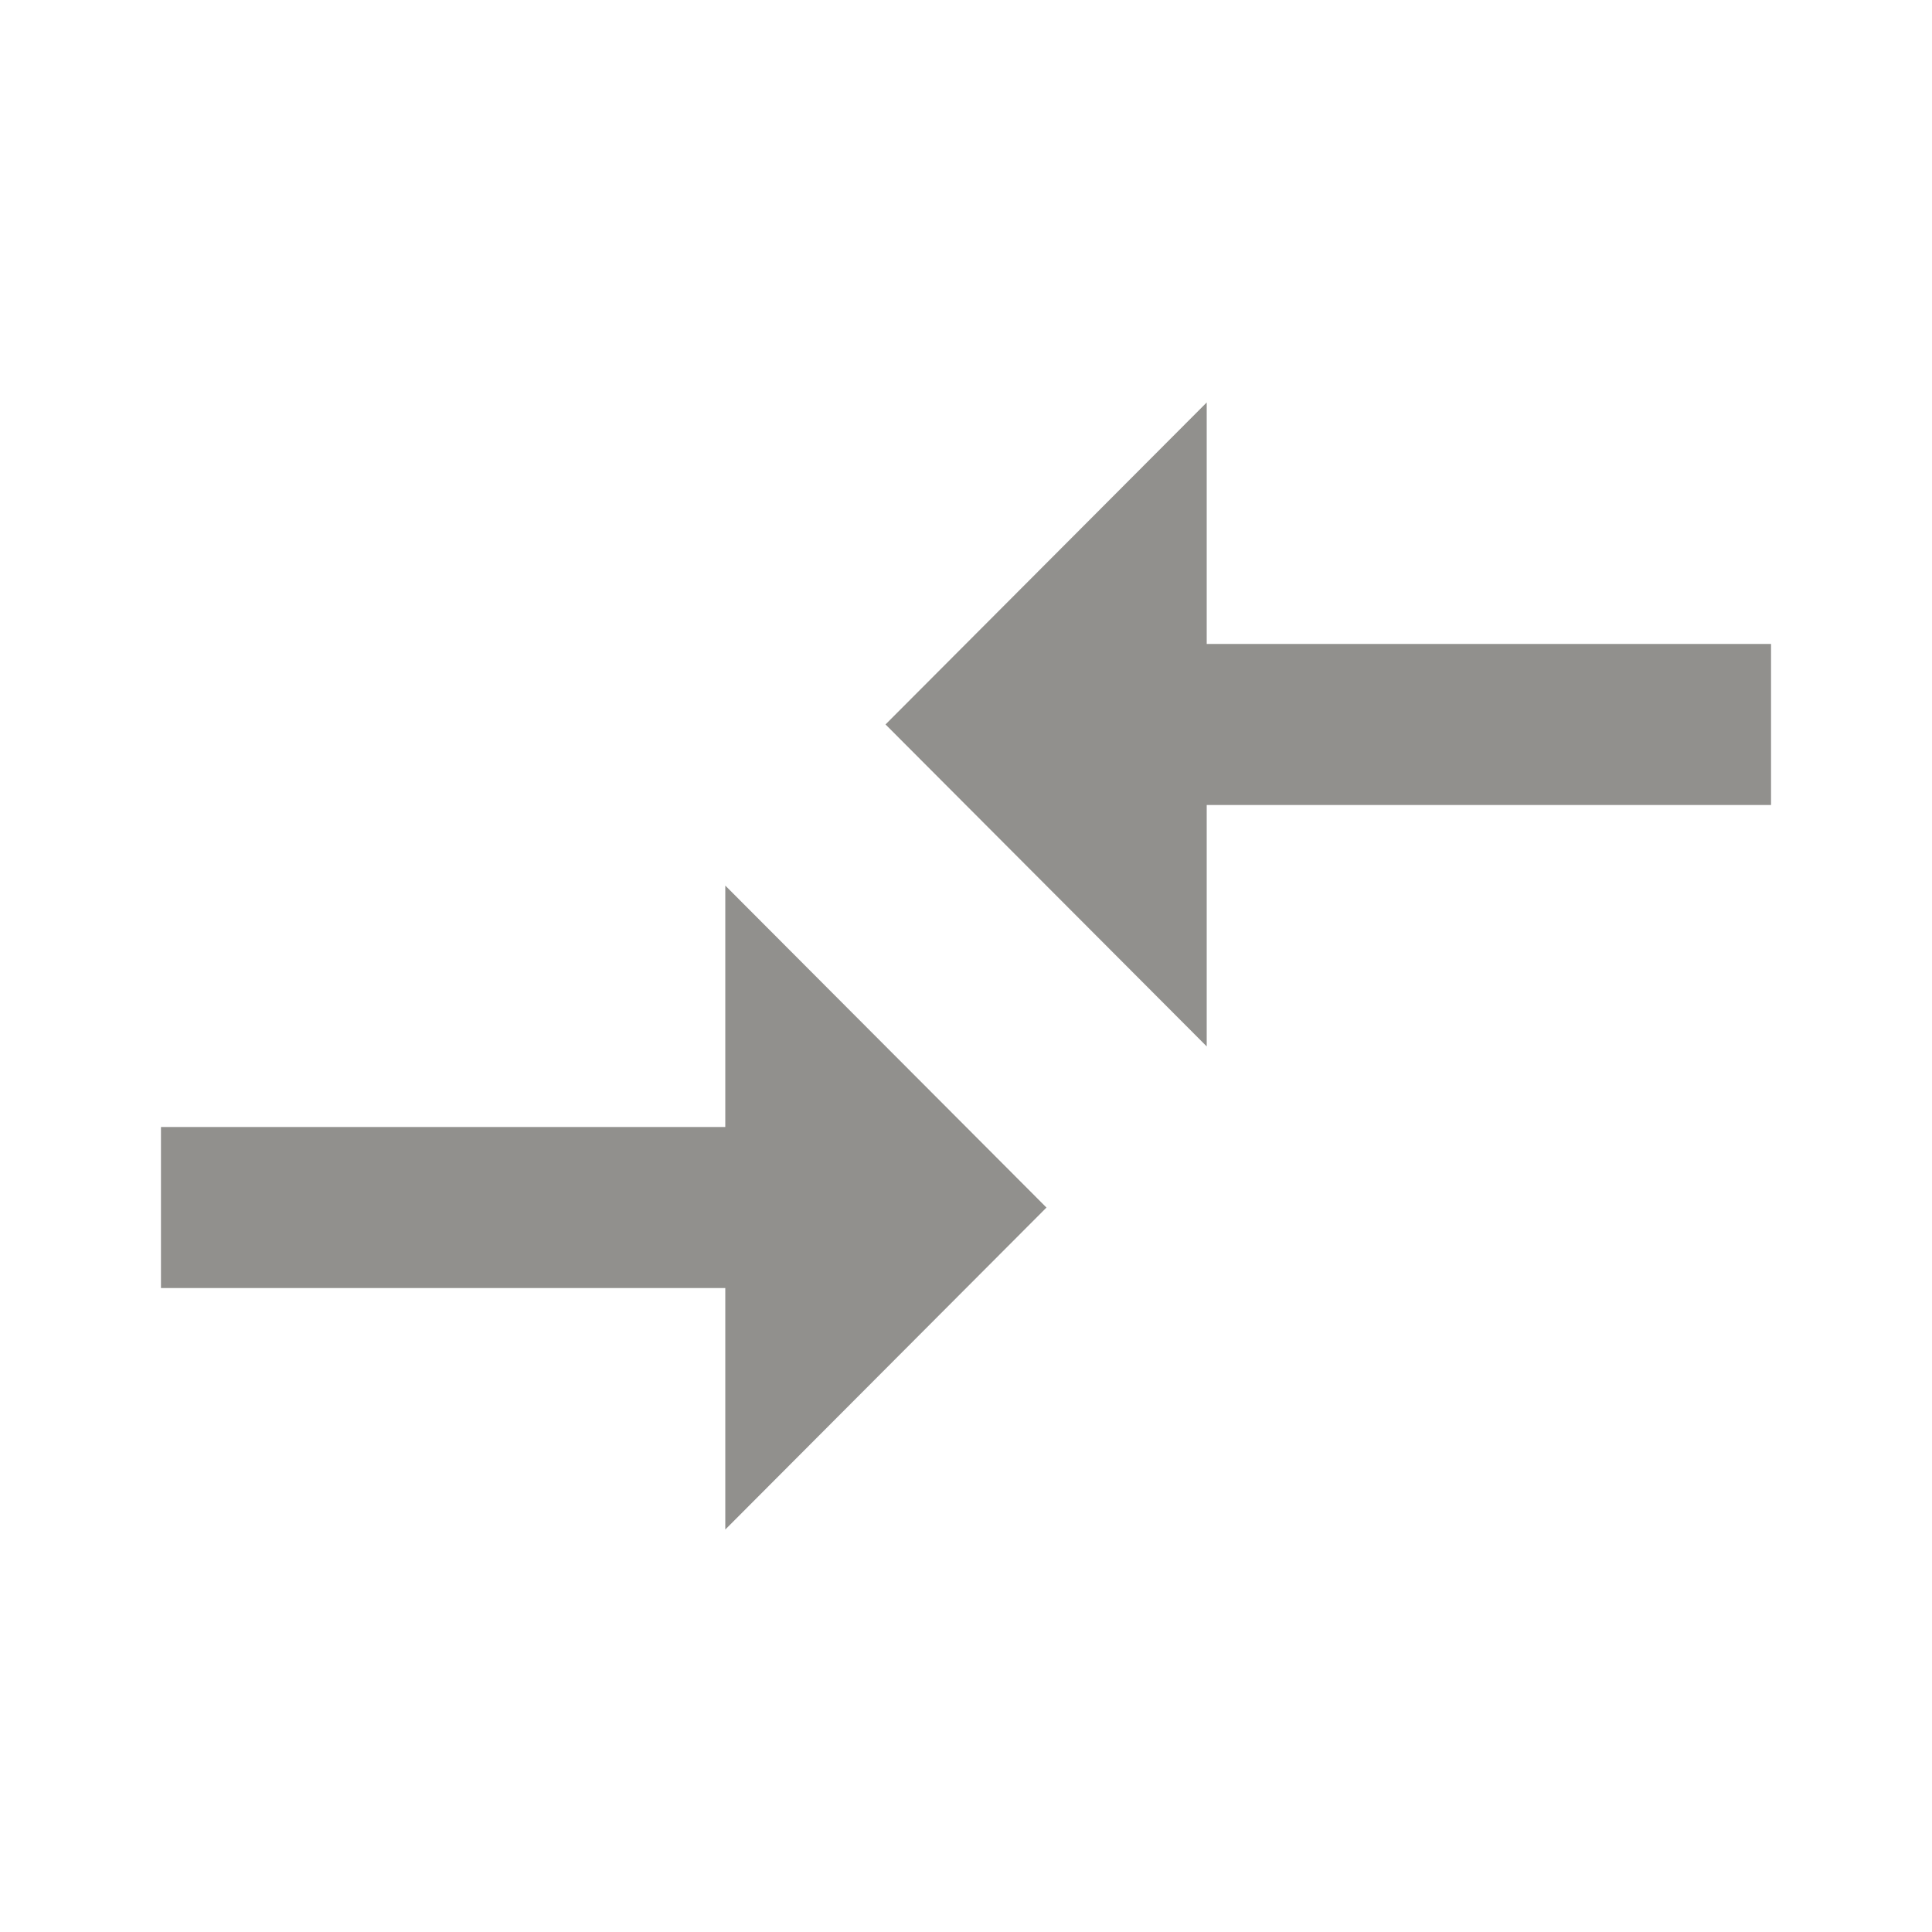 <!-- Generated by IcoMoon.io -->
<svg version="1.1" xmlns="http://www.w3.org/2000/svg" width="32" height="32" viewBox="0 0 32 32">
<title>mt-compare_arrows</title>
<path fill="#91908d" d="M12.013 18.667h-9.347v2.667h9.347v4l5.32-5.333-5.32-5.333v4zM19.987 17.333v-4h9.347v-2.667h-9.347v-4l-5.32 5.333 5.32 5.333z"></path>
</svg>
